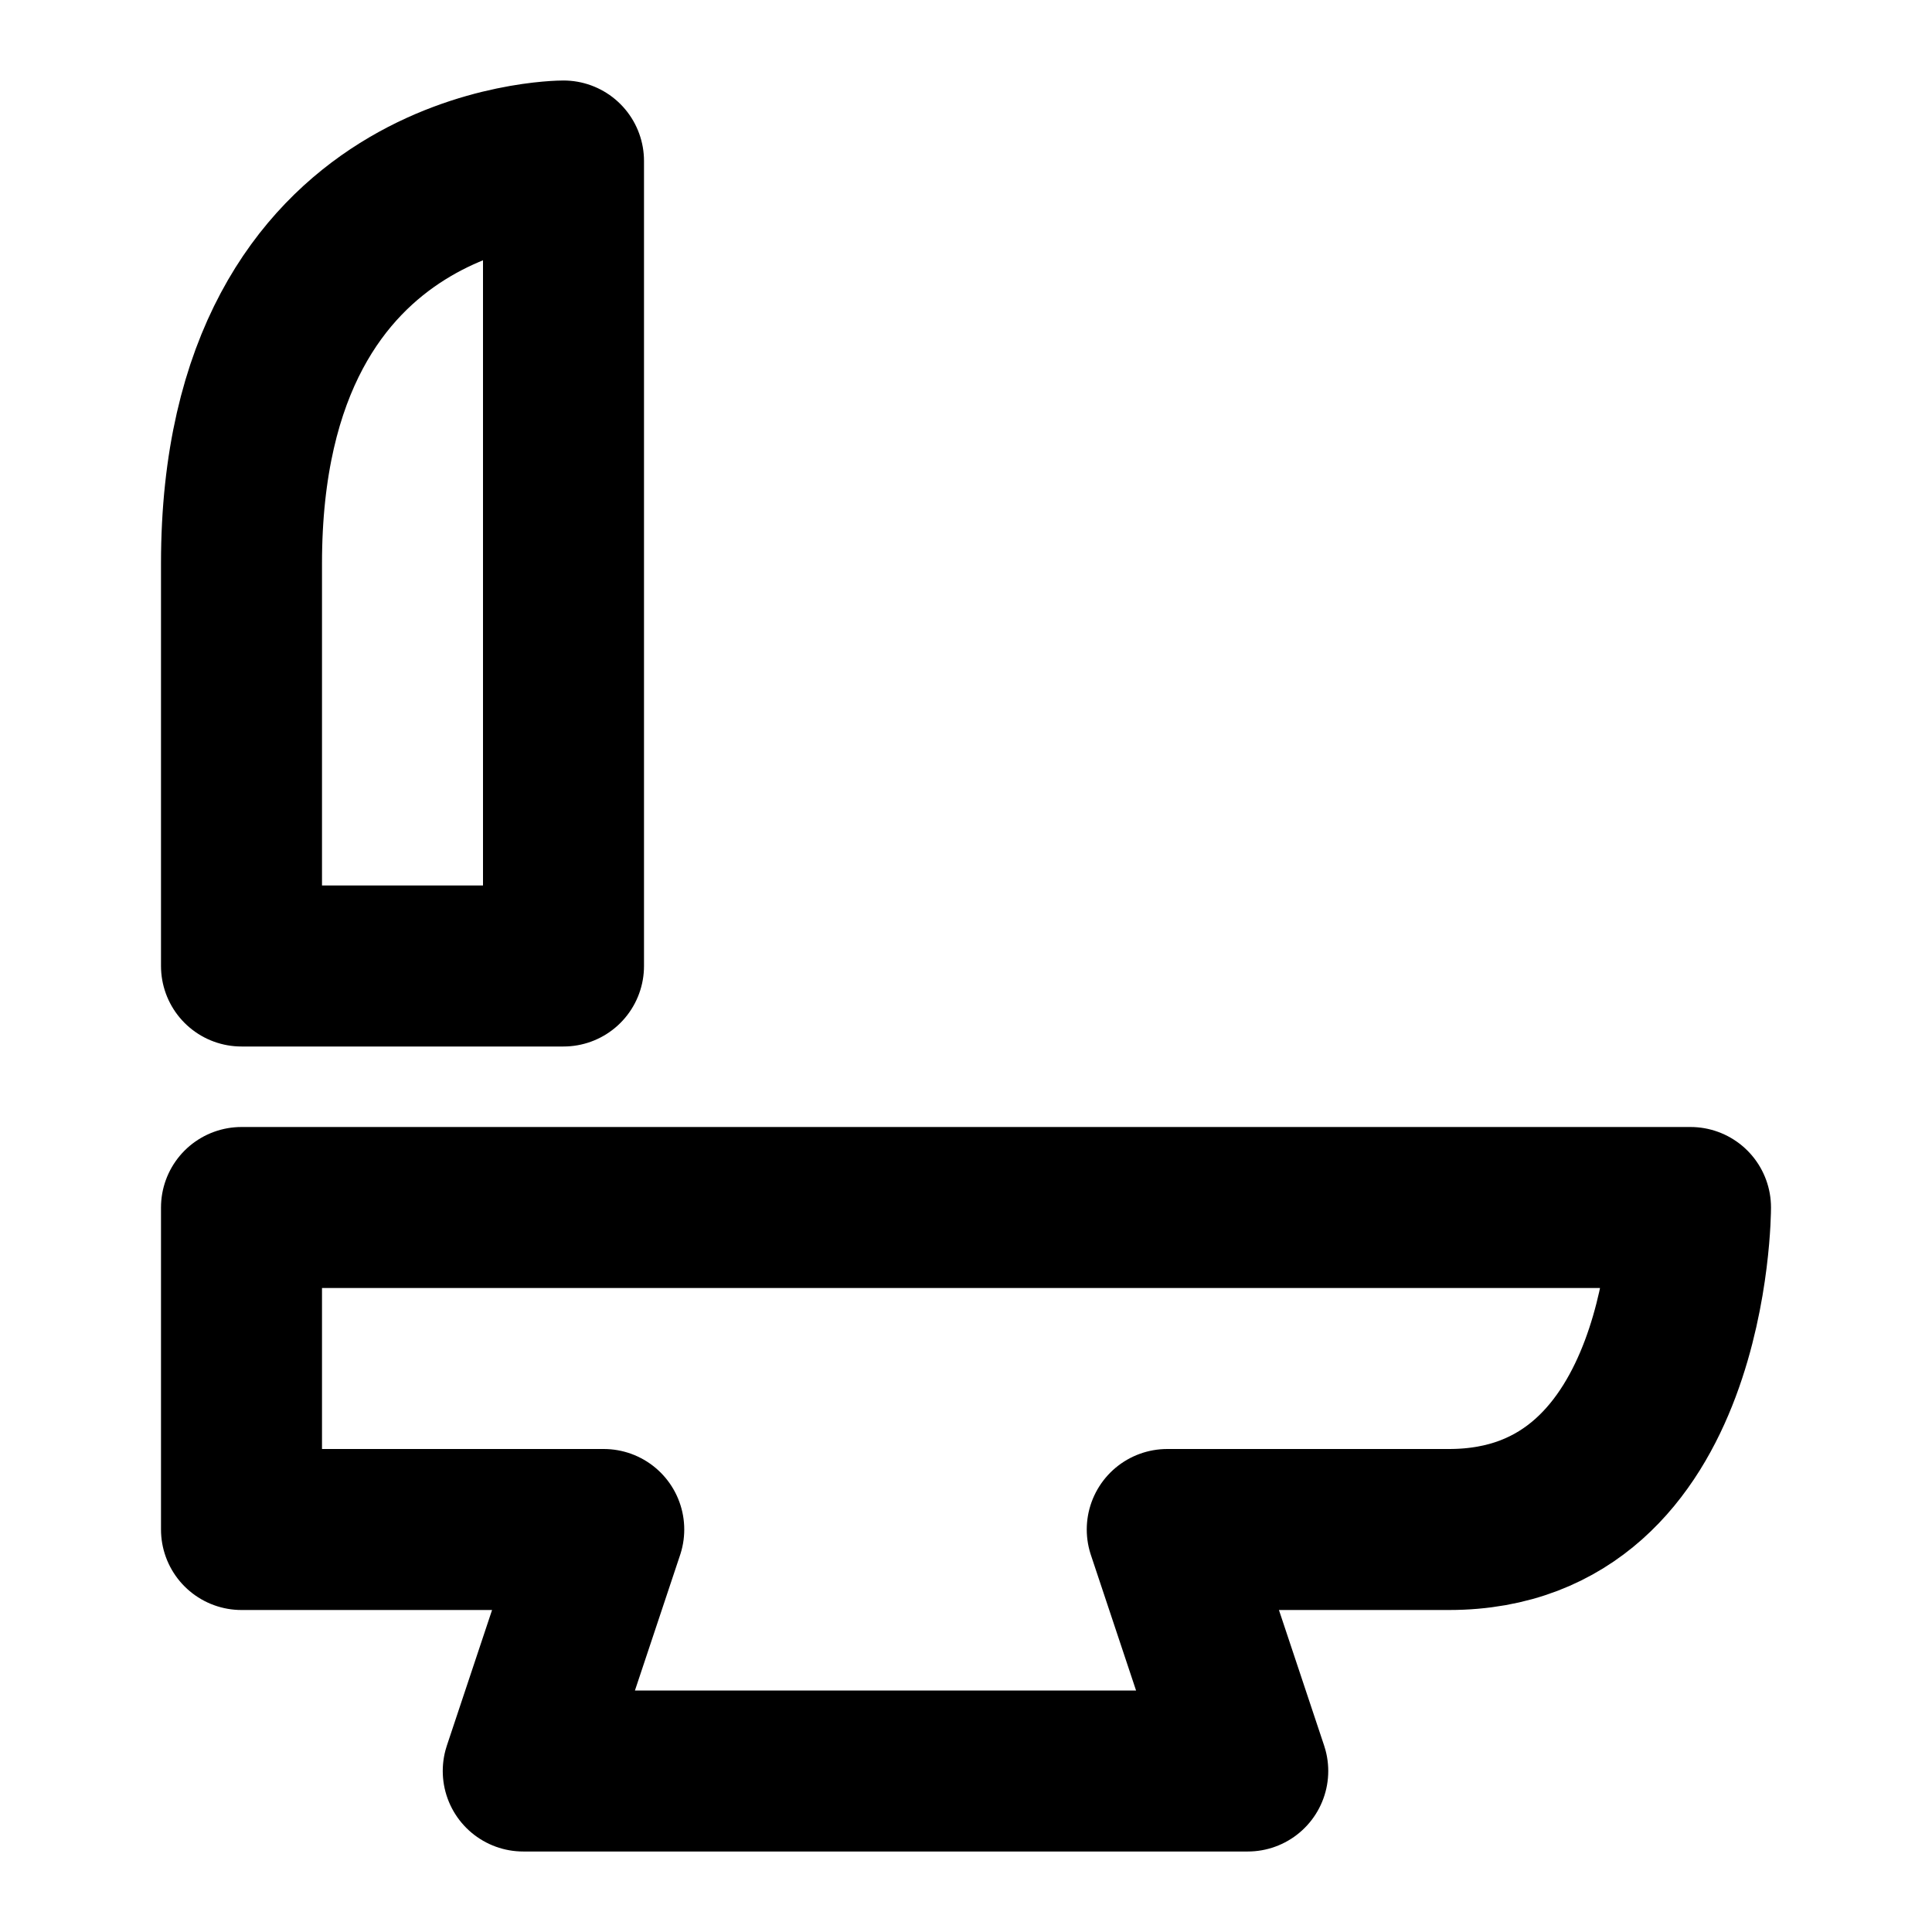 <svg viewBox="0 0 48 48" fill="none" xmlns="http://www.w3.org/2000/svg"><path d="M6 14C6 4 14 4 14 4V24H6C6 24 6 24 6 14Z" fill="none" stroke="currentColor" stroke-width="4" stroke-linejoin="round"/><rect x="14" y="10" fill="none" stroke="currentColor" stroke-width="4" stroke-linejoin="round"/><path d="M6 30H42C42 30 42 38 36 38C30 38 29 38 29 38L31 44H13L15 38H6V30Z" fill="none" stroke="currentColor" stroke-width="4" stroke-linejoin="round"/></svg>
